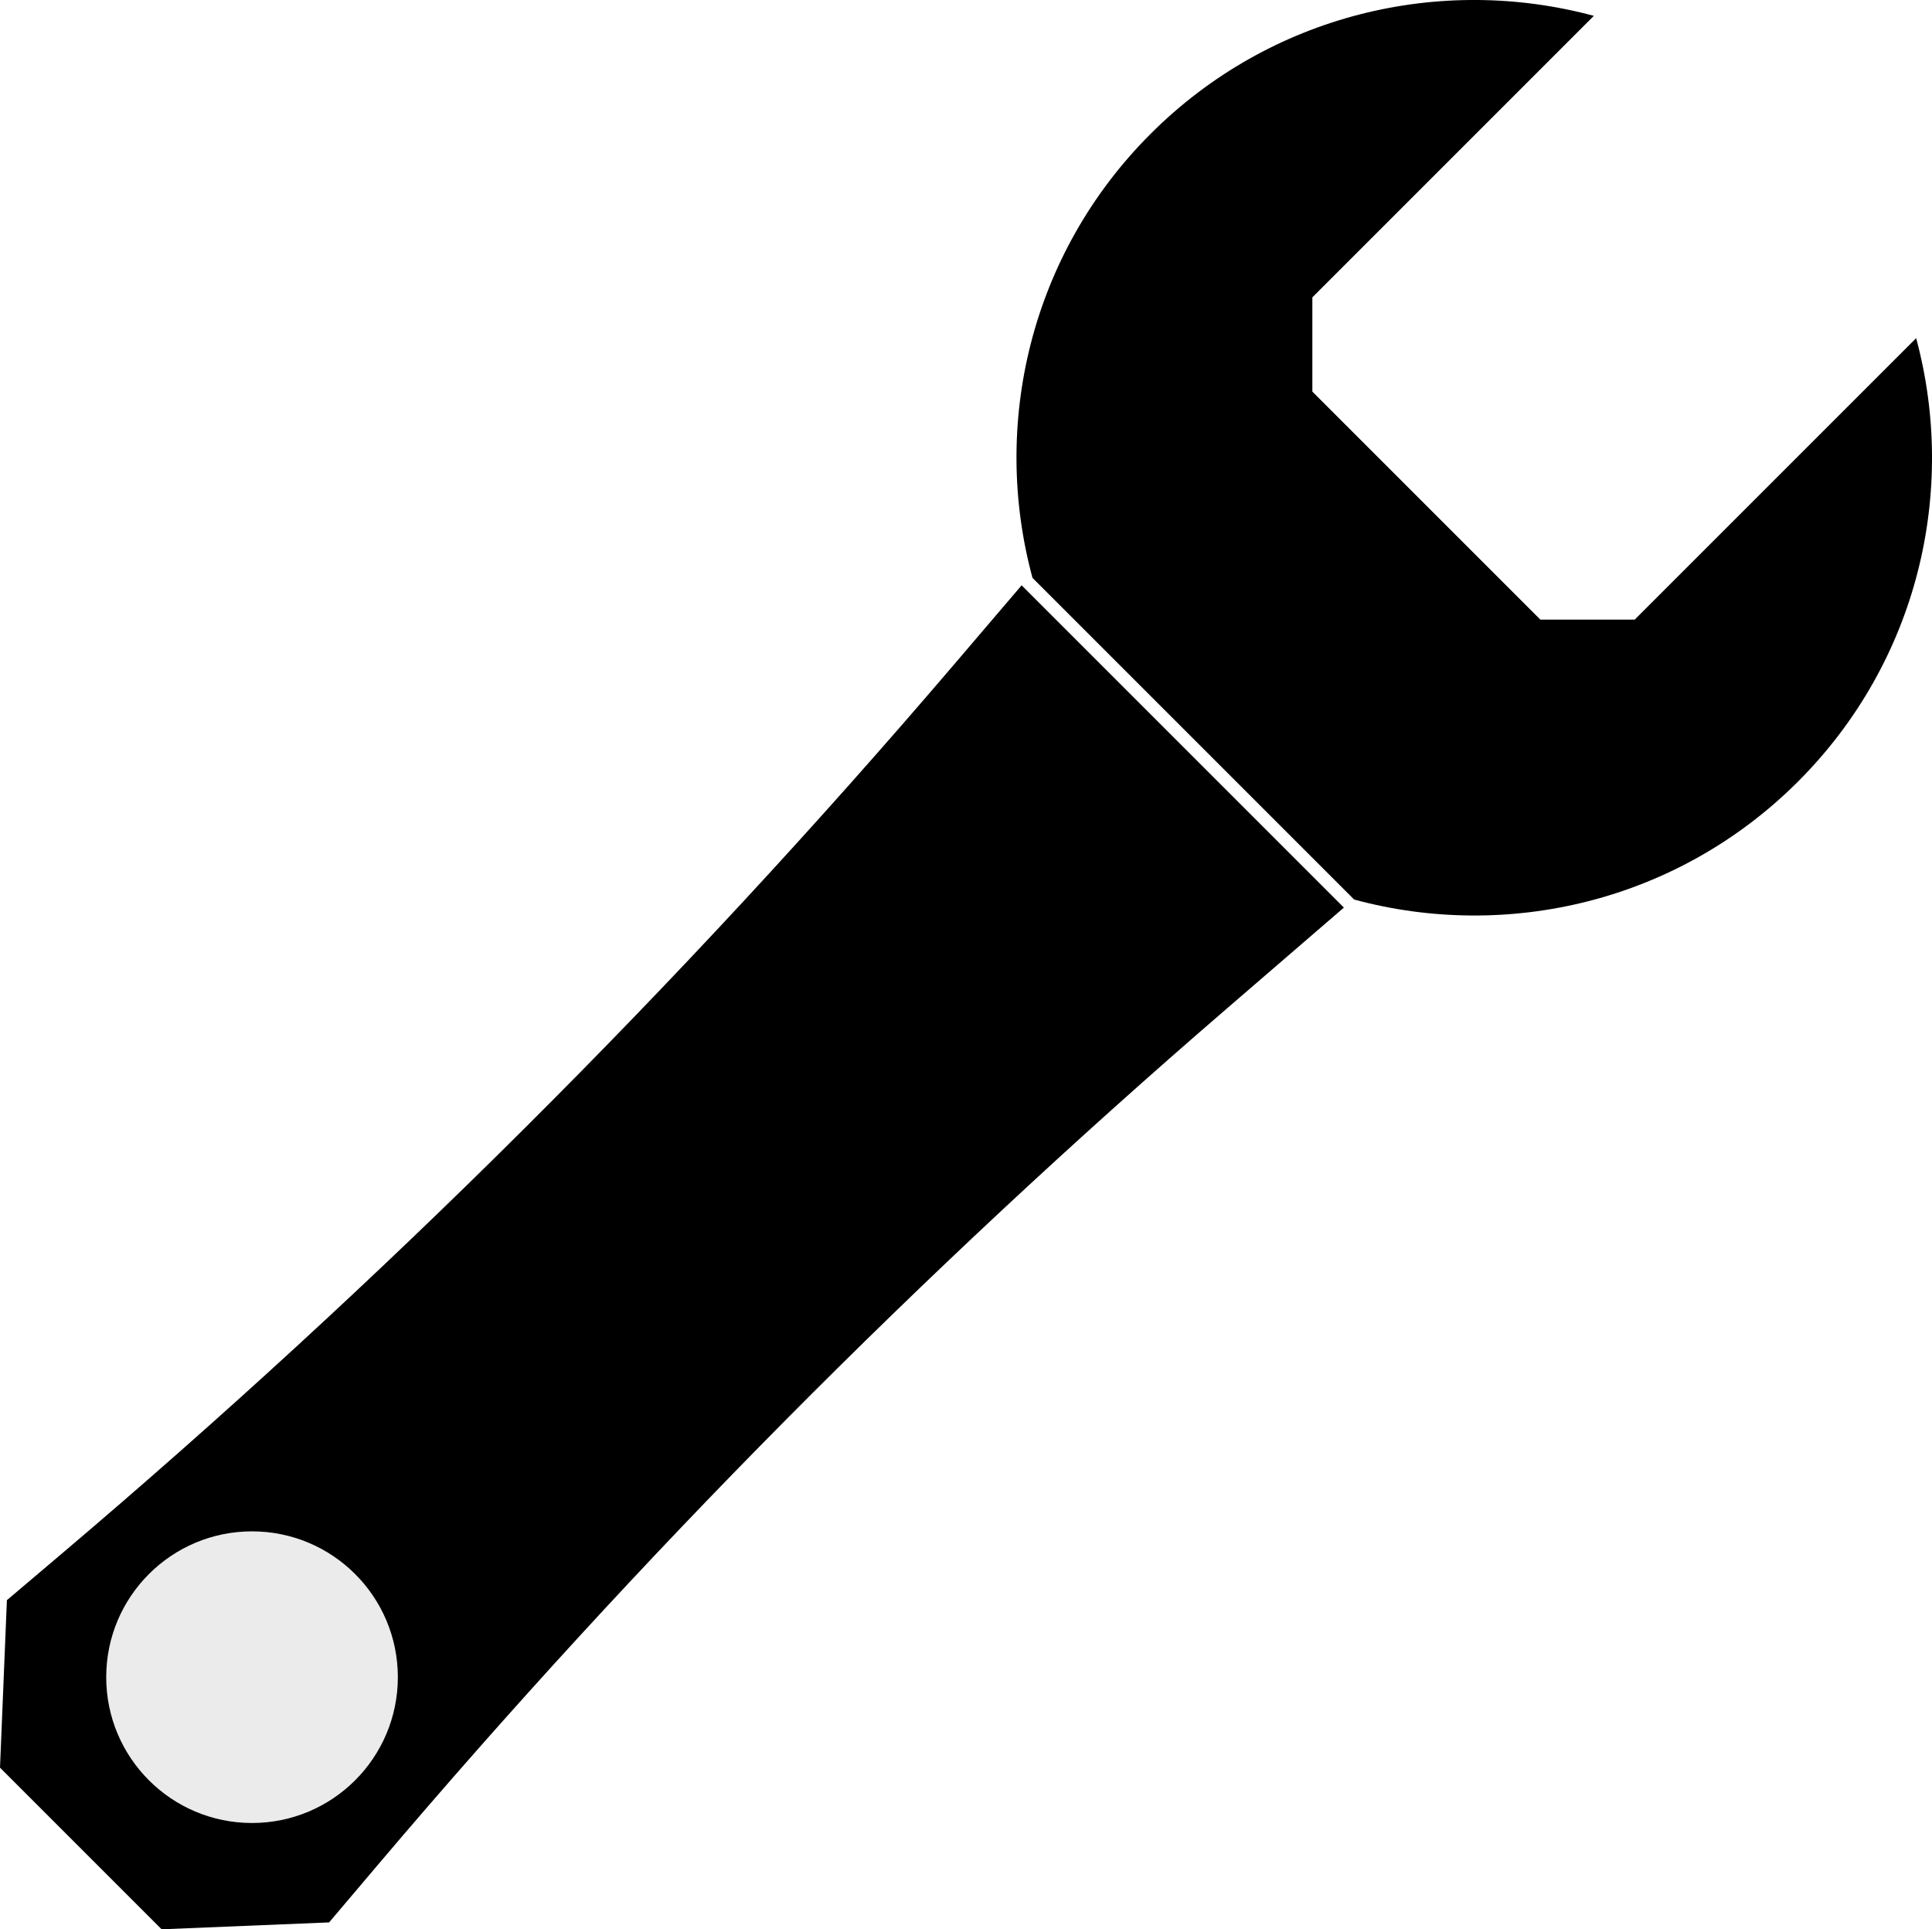<?xml version="1.0" encoding="UTF-8"?>
<svg id="Layer_1" data-name="Layer 1" xmlns="http://www.w3.org/2000/svg" viewBox="0 0 235.34 235">
  <defs>
    <style>
      .cls-1, .cls-2 {
        stroke-width: 0px;
      }

      .cls-2 {
        isolation: isolate;
        opacity: .08;
      }
    </style>
  </defs>
  <path class="cls-1" d="m199.11,75.47h-11.48l-27.77-27.77v-11.48L194.15,1.93c-18.64-5.03-39.38-.24-54.01,14.39-14.65,14.65-19.43,35.41-14.37,54.07l39.18,39.18c18.66,5.05,39.42.27,54.07-14.37,14.63-14.63,19.42-35.37,14.39-54.01l-34.29,34.29h-.01Z"/>
  <path class="cls-1" d="m124.45,71.29l-8.39,9.83C82.8,120.06,46.46,156.26,7.39,189.36l-6.55,5.55-.84,20.4,19.69,19.69c8.11-.33,12.29-.51,20.4-.84l6.15-7.26c31.6-37.27,66.06-72.02,103.06-103.93l14.4-12.42-39.25-39.25h0ZM30.7,222.05c-9.81,0-17.76-7.95-17.76-17.76s7.95-17.76,17.76-17.76,17.76,7.95,17.76,17.76-7.95,17.76-17.76,17.76Z"/>
  <circle class="cls-2" cx="30.7" cy="204.29" r="17.76"/>
</svg>